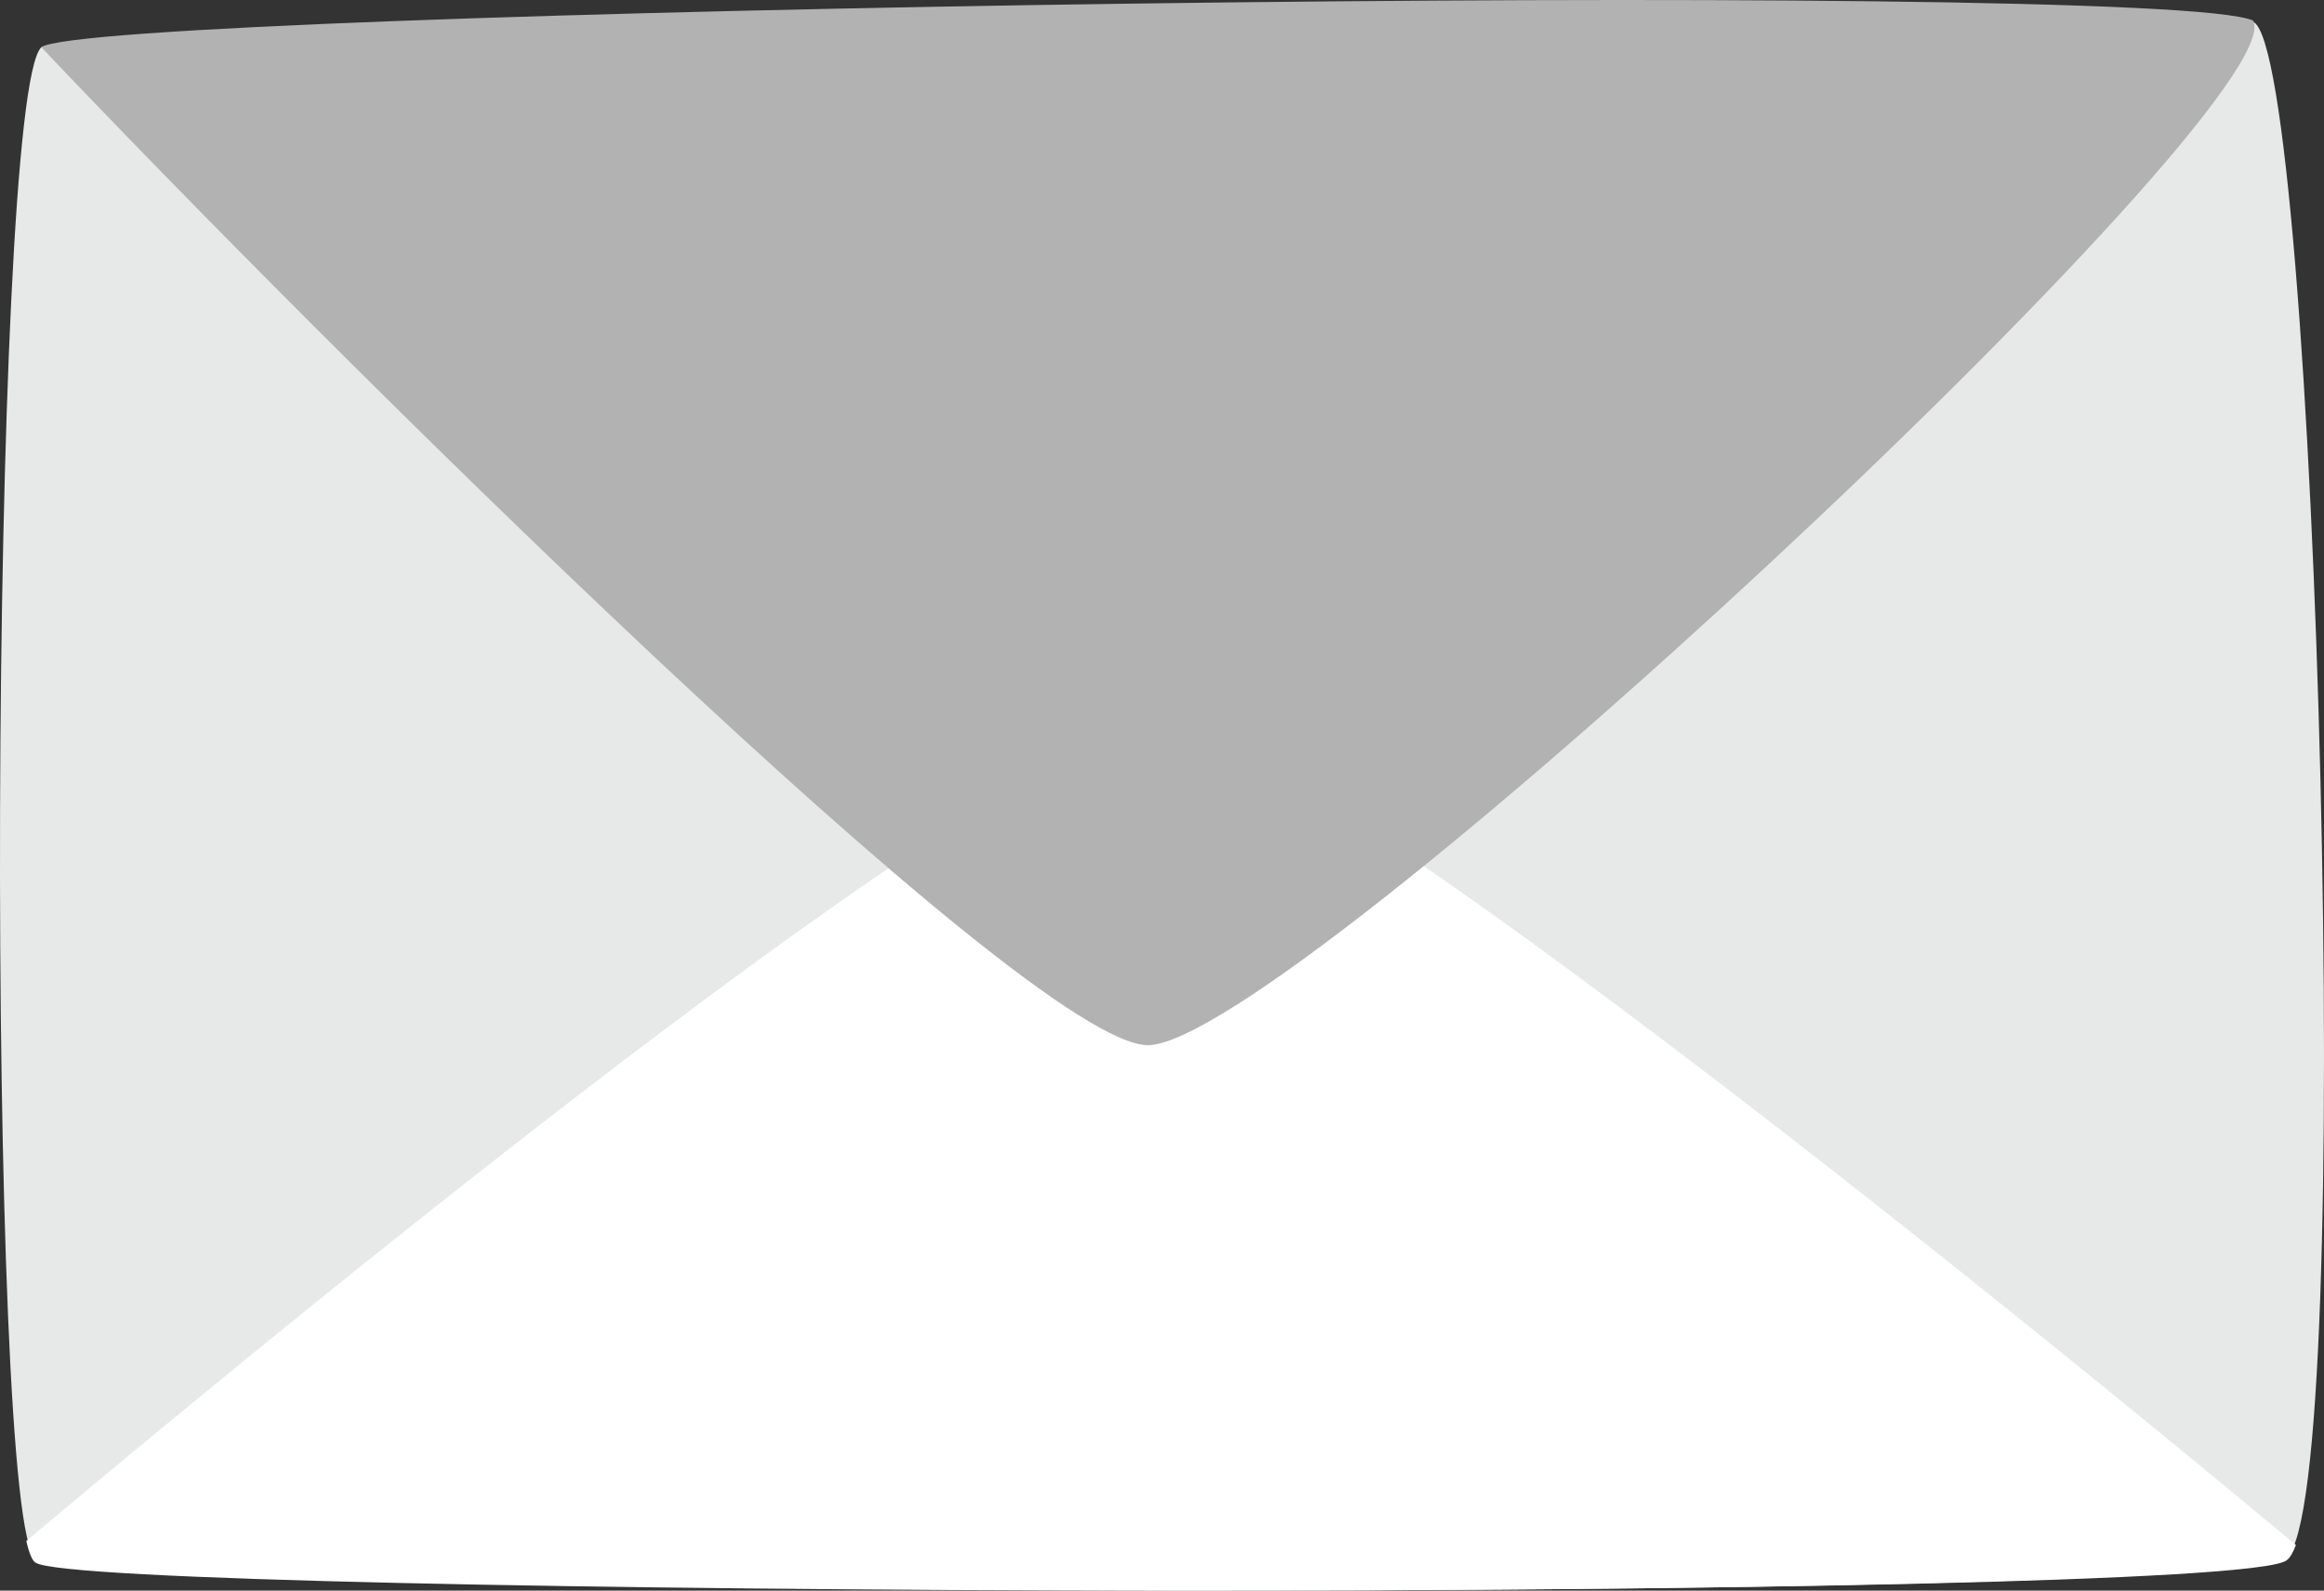 <?xml version="1.0" encoding="utf-8"?>
<!-- Generator: Adobe Illustrator 25.0.0, SVG Export Plug-In . SVG Version: 6.00 Build 0)  -->
<svg version="1.1" id="Layer_1" xmlns="http://www.w3.org/2000/svg" xmlns:xlink="http://www.w3.org/1999/xlink" x="0px" y="0px"
	 viewBox="0 0 331.897 227.099" enable-background="new 0 0 331.897 227.099" xml:space="preserve">
<rect x="0" y="0" width="331.897" height="227.099" fill="#333333" stroke="none"/>
<g id="envelope_x5F_white">
	<path fill="#E7E9E9" d="M321.779,3.116C308.104-2.938,15.518,1.983,5.904,6.747c-7.5,6.988-7.939,211.269-0.834,215.683
		c6.791,5.565,312.647,6.806,321.453-0.021C336.681,214.533,330.924,7.166,321.779,3.116z"/>
	<path fill="#FFFFFF" d="M5.076,223.096c6.785,4.962,312.636,5.805,321.449-0.299c0.49-0.338,0.942-1.094,1.36-2.217
		c-45.238-37.705-144.158-117.26-161.78-117.116c-20.216,0.164-114.182,76.059-162.348,116.549
		C4.163,221.765,4.602,222.833,5.076,223.096z"/>
	<path fill="#B2B2B2" d="M321.781,2.942c-13.245-6.133-308.95-1.6-315.876,3.805C45.017,48.016,146.818,149.36,163.967,149.22
		C183.998,149.058,327.885,14.854,321.781,2.942z"/>
</g>
<g id="Layer_1_1_">
</g>
</svg>
